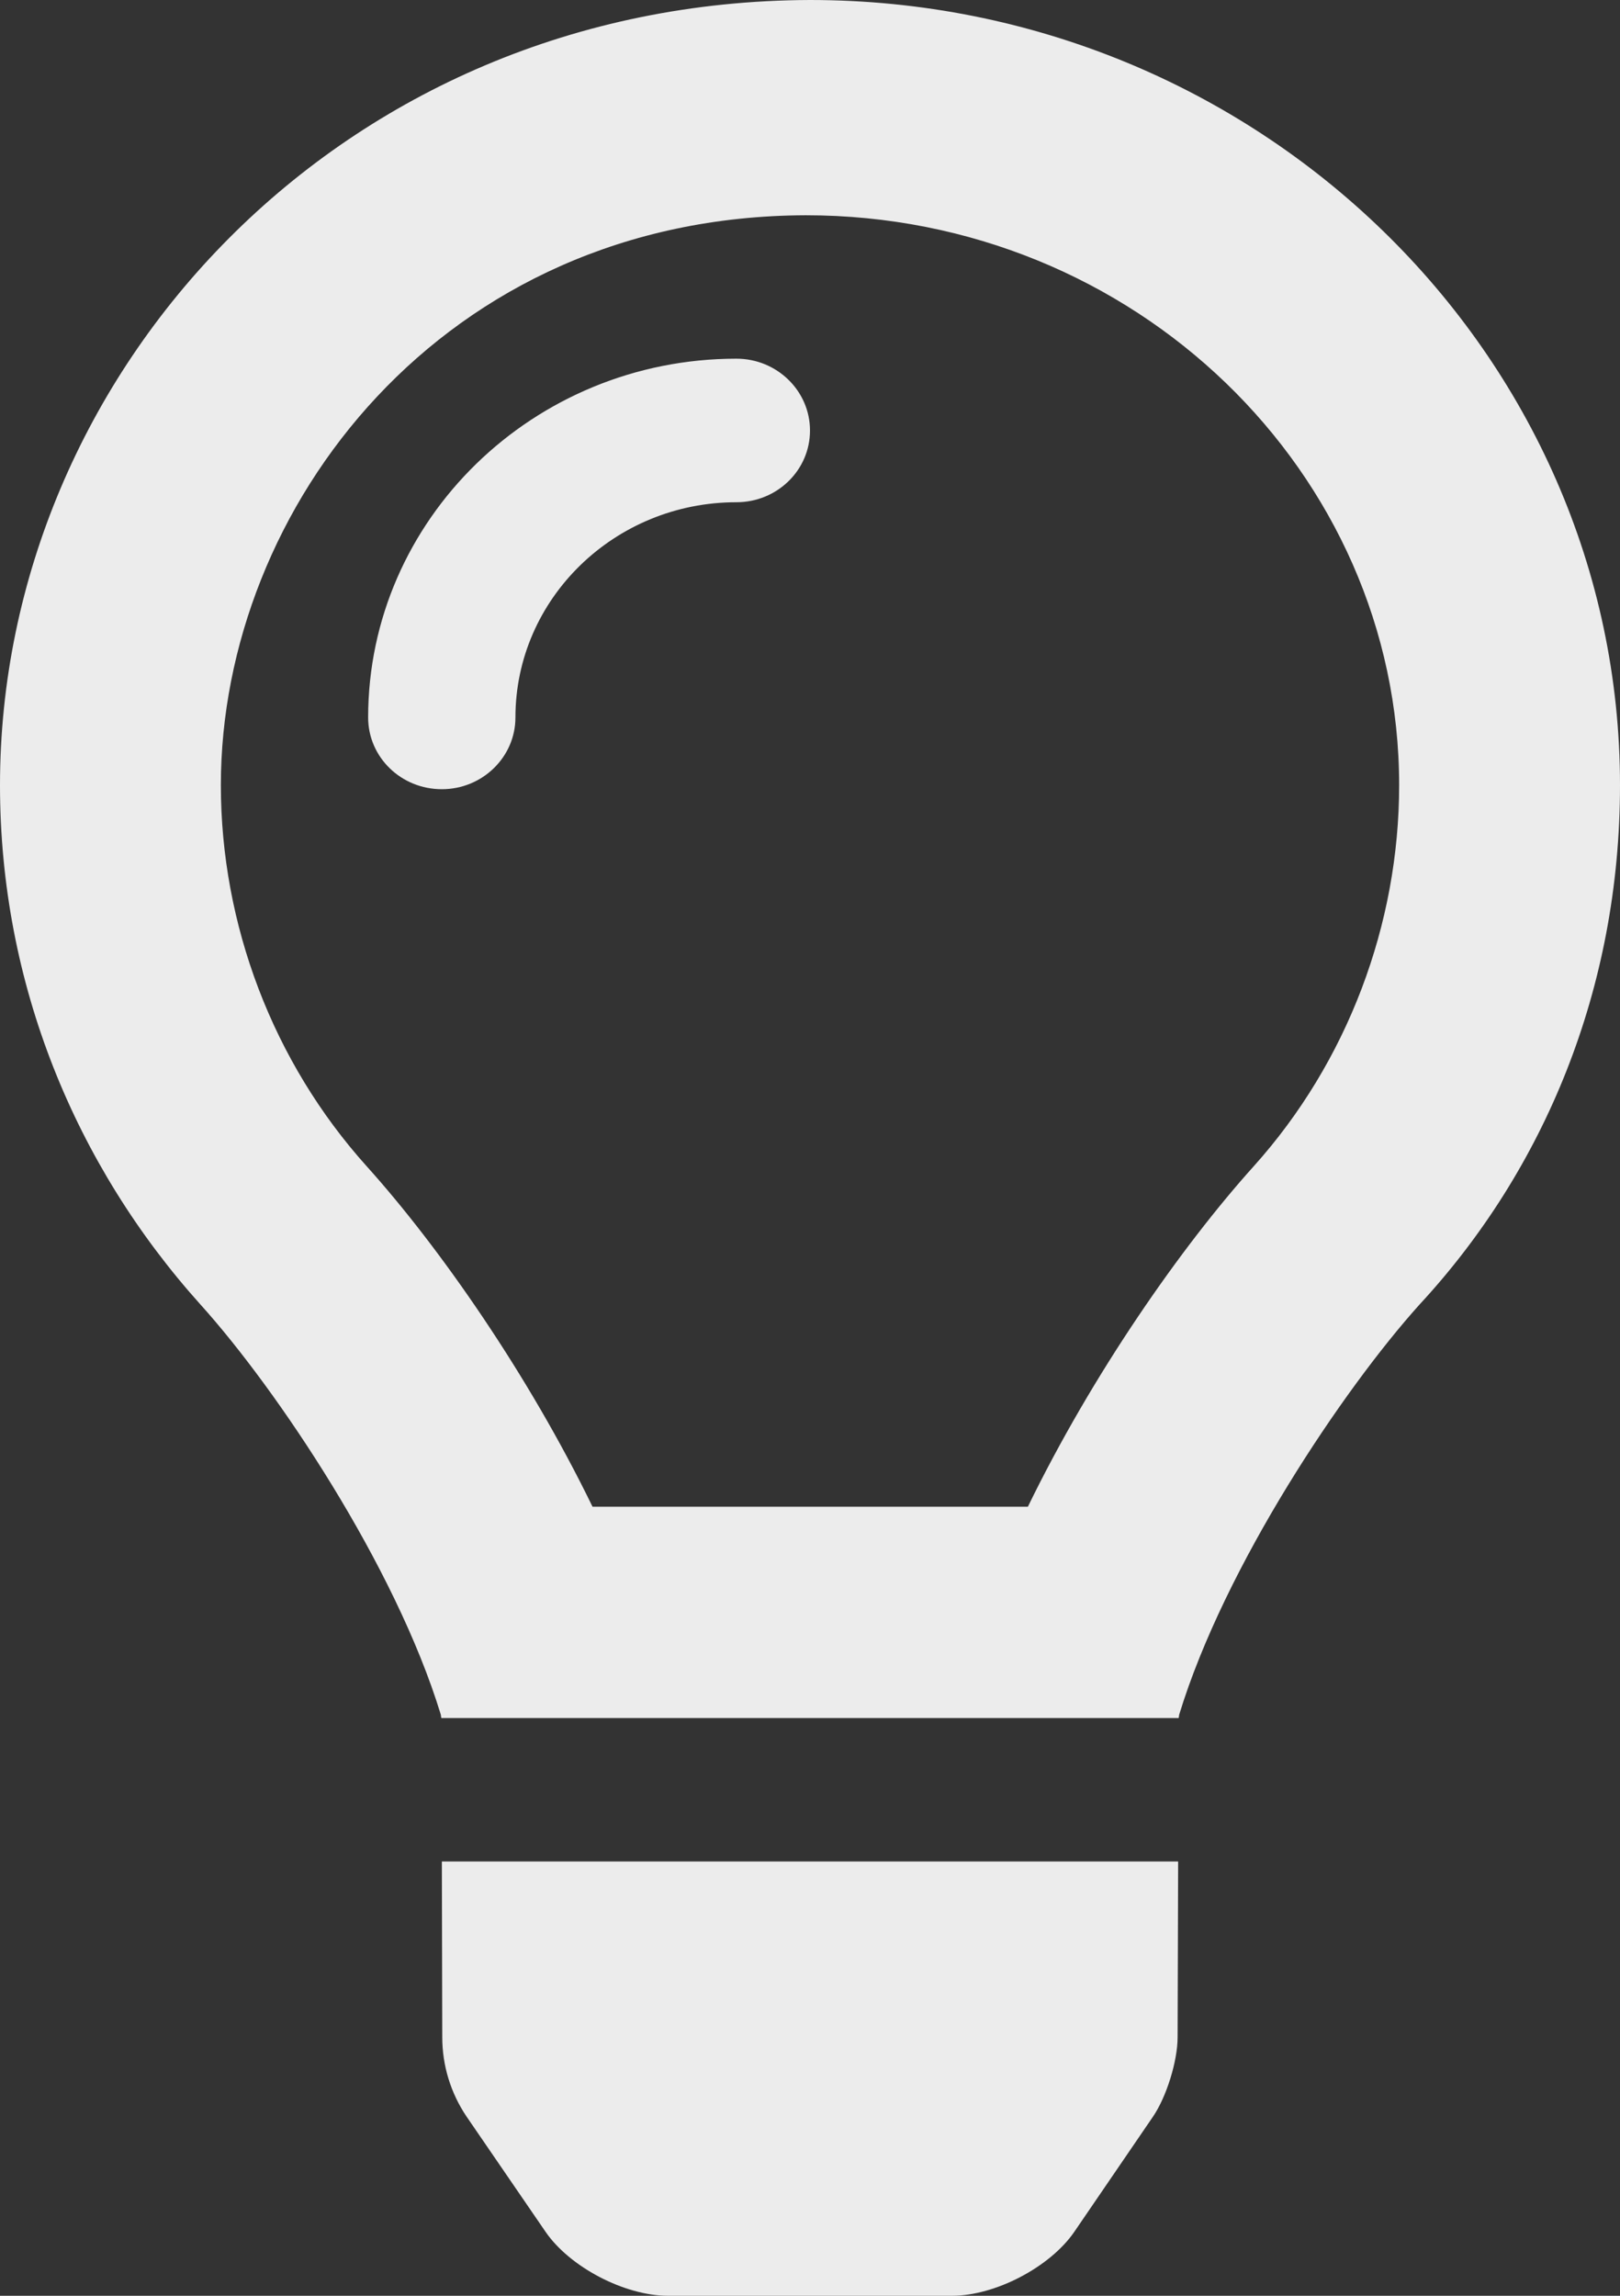 <svg width="12" height="17" viewBox="0 0 12 17" fill="none" xmlns="http://www.w3.org/2000/svg">
<rect x="0" y="0" width="12" height="17" fill="#333333" stroke="none"/>
<path d="M3.276 15.085C3.276 15.294 3.338 15.498 3.456 15.673L4.041 16.526C4.22 16.787 4.626 17 4.949 17H7.051C7.373 17 7.779 16.787 7.958 16.526L8.541 15.673C8.641 15.526 8.723 15.262 8.723 15.085L8.727 13.784L3.273 13.784L3.276 15.085ZM6 0C2.523 0.011 0 2.755 0 5.814C0 7.288 0.56 8.631 1.485 9.66C2.049 10.285 2.928 11.593 3.265 12.696C3.266 12.704 3.268 12.713 3.269 12.722L8.731 12.722C8.732 12.713 8.734 12.705 8.735 12.696C9.072 11.593 9.952 10.285 10.515 9.66C11.441 8.66 12 7.319 12 5.814C12 2.617 9.314 0 6 0ZM9.286 8.637C8.752 9.23 8.092 10.174 7.614 11.157H4.389C3.911 10.174 3.251 9.23 2.717 8.637C2.02 7.863 1.636 6.844 1.636 5.814C1.636 3.762 3.276 1.602 5.969 1.594C8.407 1.594 10.364 3.5 10.364 5.814C10.364 6.844 9.982 7.863 9.286 8.637ZM5.455 2.656C3.951 2.656 2.727 3.849 2.727 5.313C2.727 5.607 2.971 5.844 3.273 5.844C3.574 5.844 3.818 5.605 3.818 5.313C3.818 4.434 4.552 3.719 5.455 3.719C5.756 3.719 6 3.482 6 3.188C6 2.894 5.755 2.656 5.455 2.656Z" fill="#ECECEC"/>
</svg>
